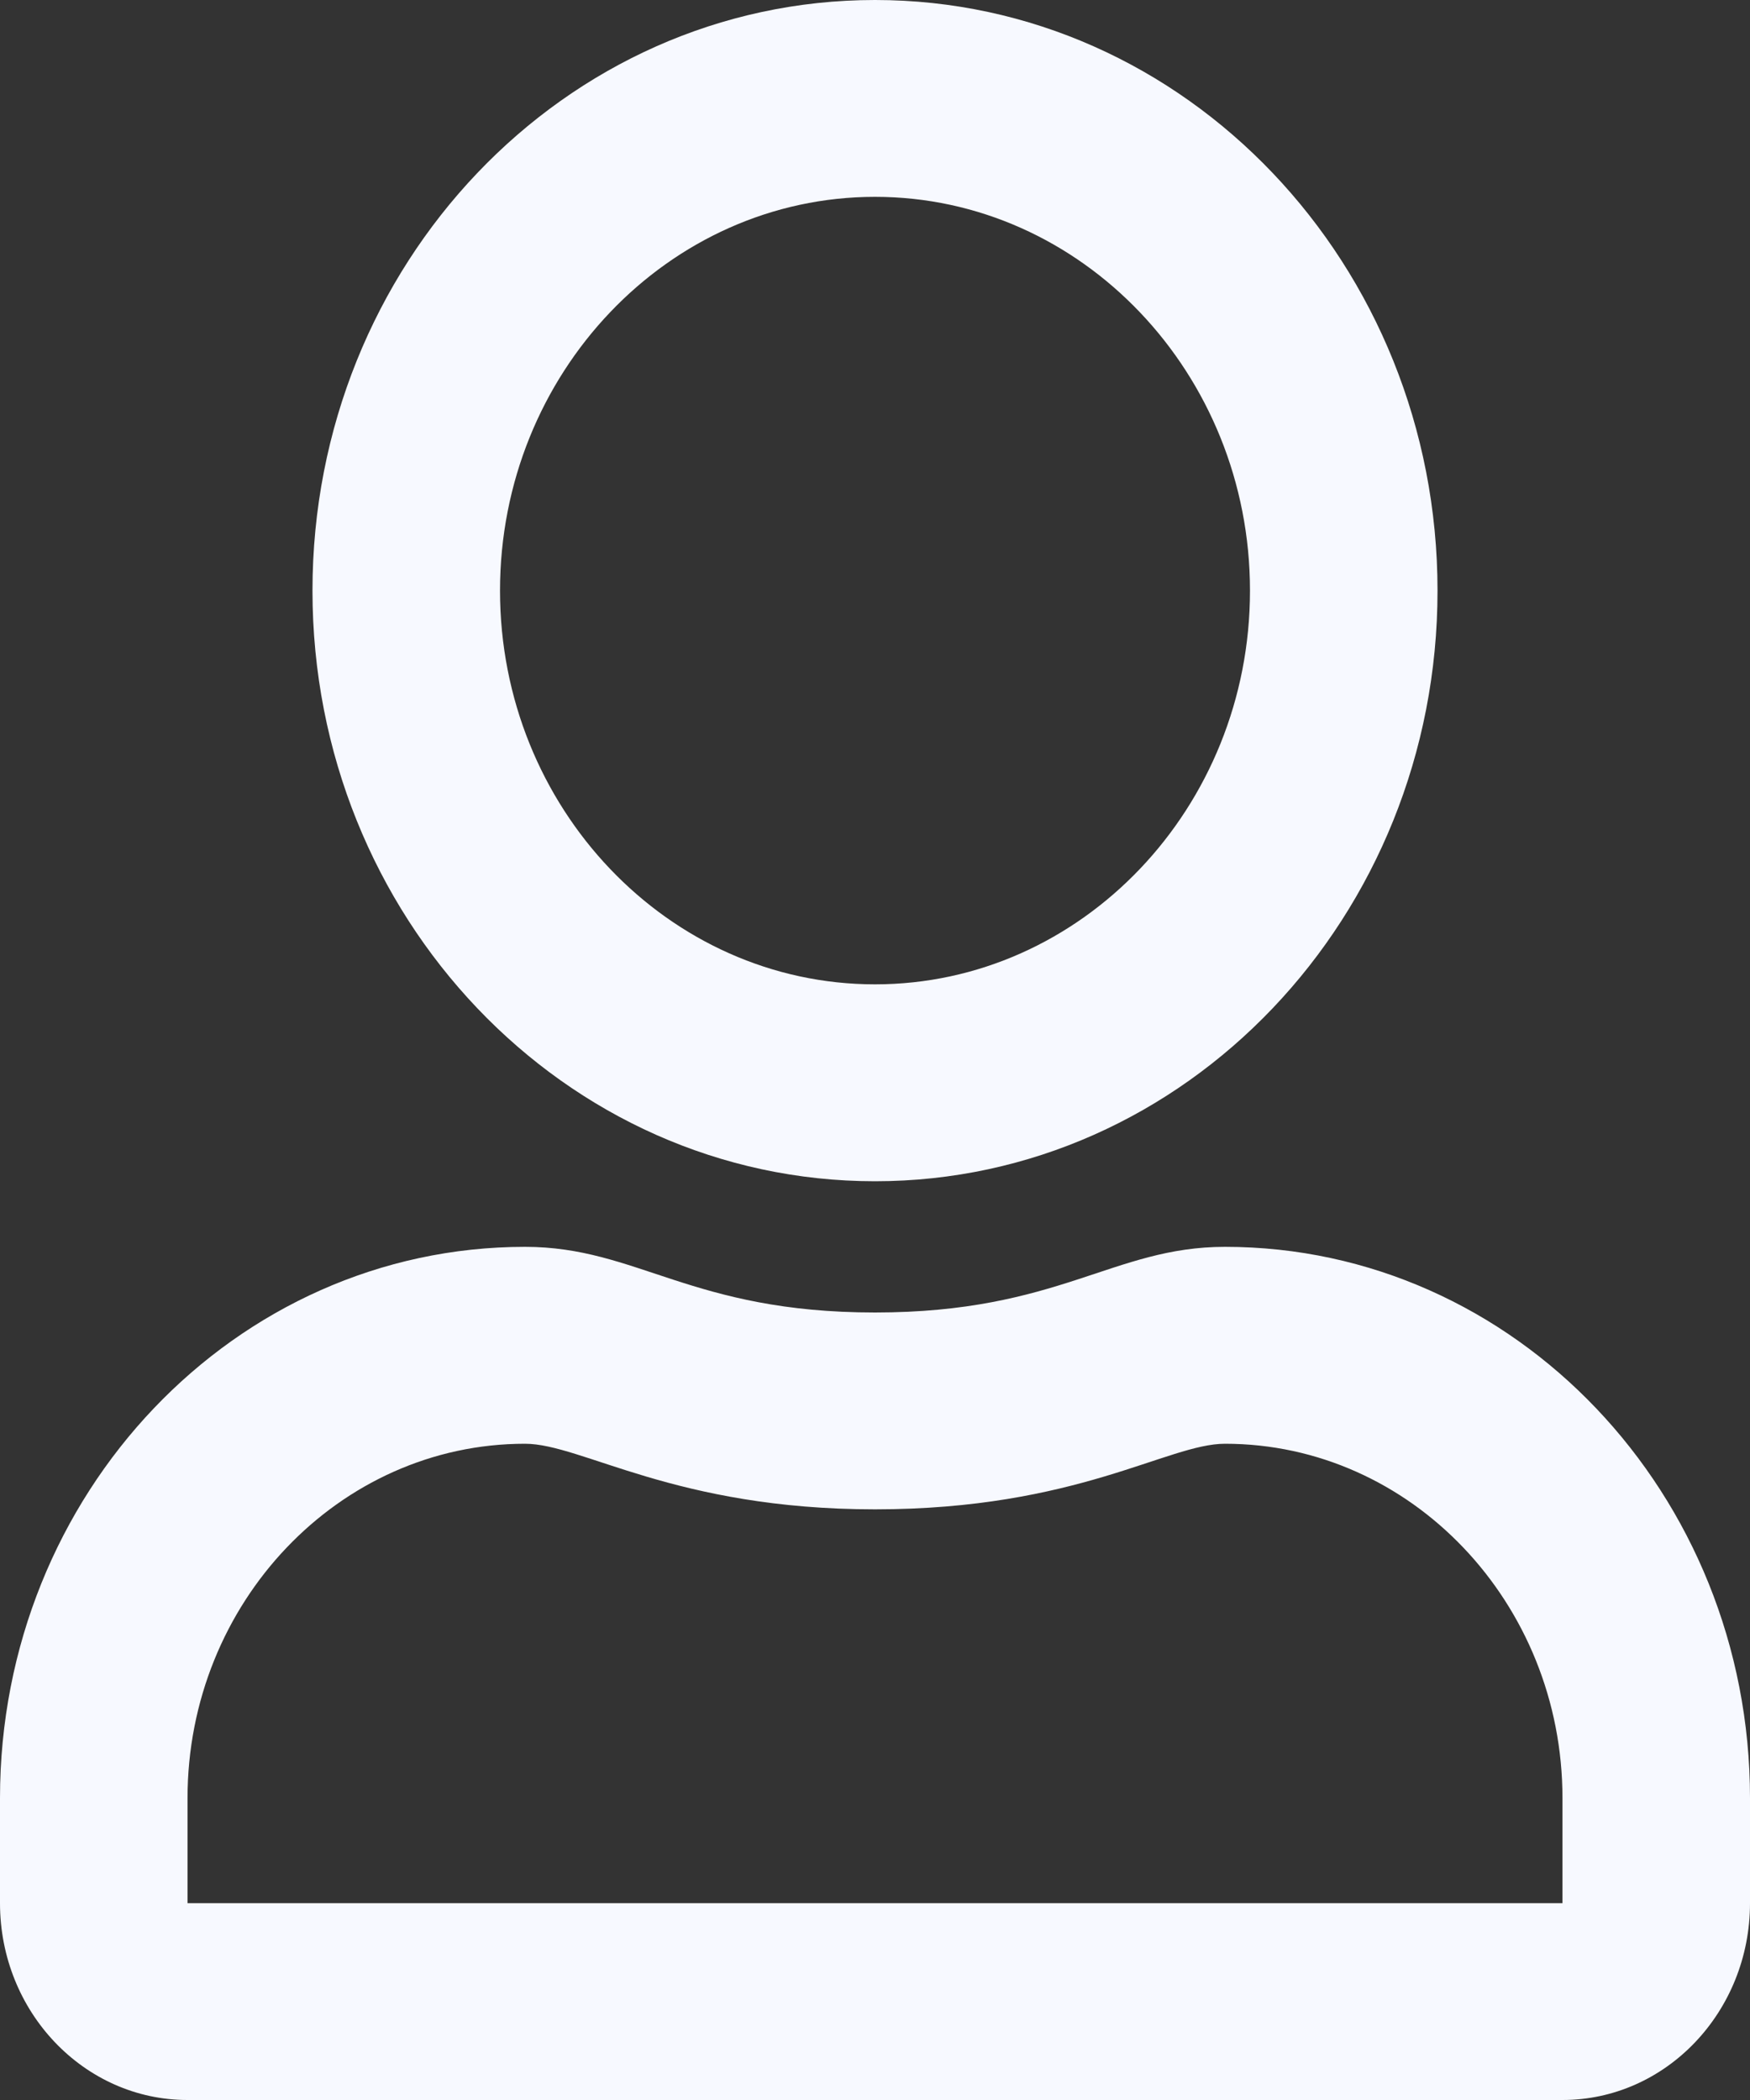 <svg width="25" height="30" viewBox="0 0 25 30" fill="none" xmlns="http://www.w3.org/2000/svg">
<rect x="0" y="0" width="25" height="30" fill="#333333" stroke="none"/>
<path d="M17.5 17.812C15.898 17.812 15.128 18.75 12.5 18.75C9.872 18.75 9.107 17.812 7.5 17.812C3.359 17.812 0 21.34 0 25.688V27.188C0 28.74 1.2 30 2.679 30H22.321C23.8 30 25 28.74 25 27.188V25.688C25 21.34 21.641 17.812 17.5 17.812ZM22.321 27.188H2.679V25.688C2.679 22.898 4.844 20.625 7.5 20.625C8.315 20.625 9.637 21.562 12.5 21.562C15.385 21.562 16.68 20.625 17.5 20.625C20.156 20.625 22.321 22.898 22.321 25.688V27.188ZM12.5 16.875C16.936 16.875 20.536 13.096 20.536 8.438C20.536 3.779 16.936 0 12.5 0C8.064 0 4.464 3.779 4.464 8.438C4.464 13.096 8.064 16.875 12.5 16.875ZM12.5 2.812C15.452 2.812 17.857 5.338 17.857 8.438C17.857 11.537 15.452 14.062 12.5 14.062C9.548 14.062 7.143 11.537 7.143 8.438C7.143 5.338 9.548 2.812 12.5 2.812Z" fill="#F7F9FF"/>
</svg>
